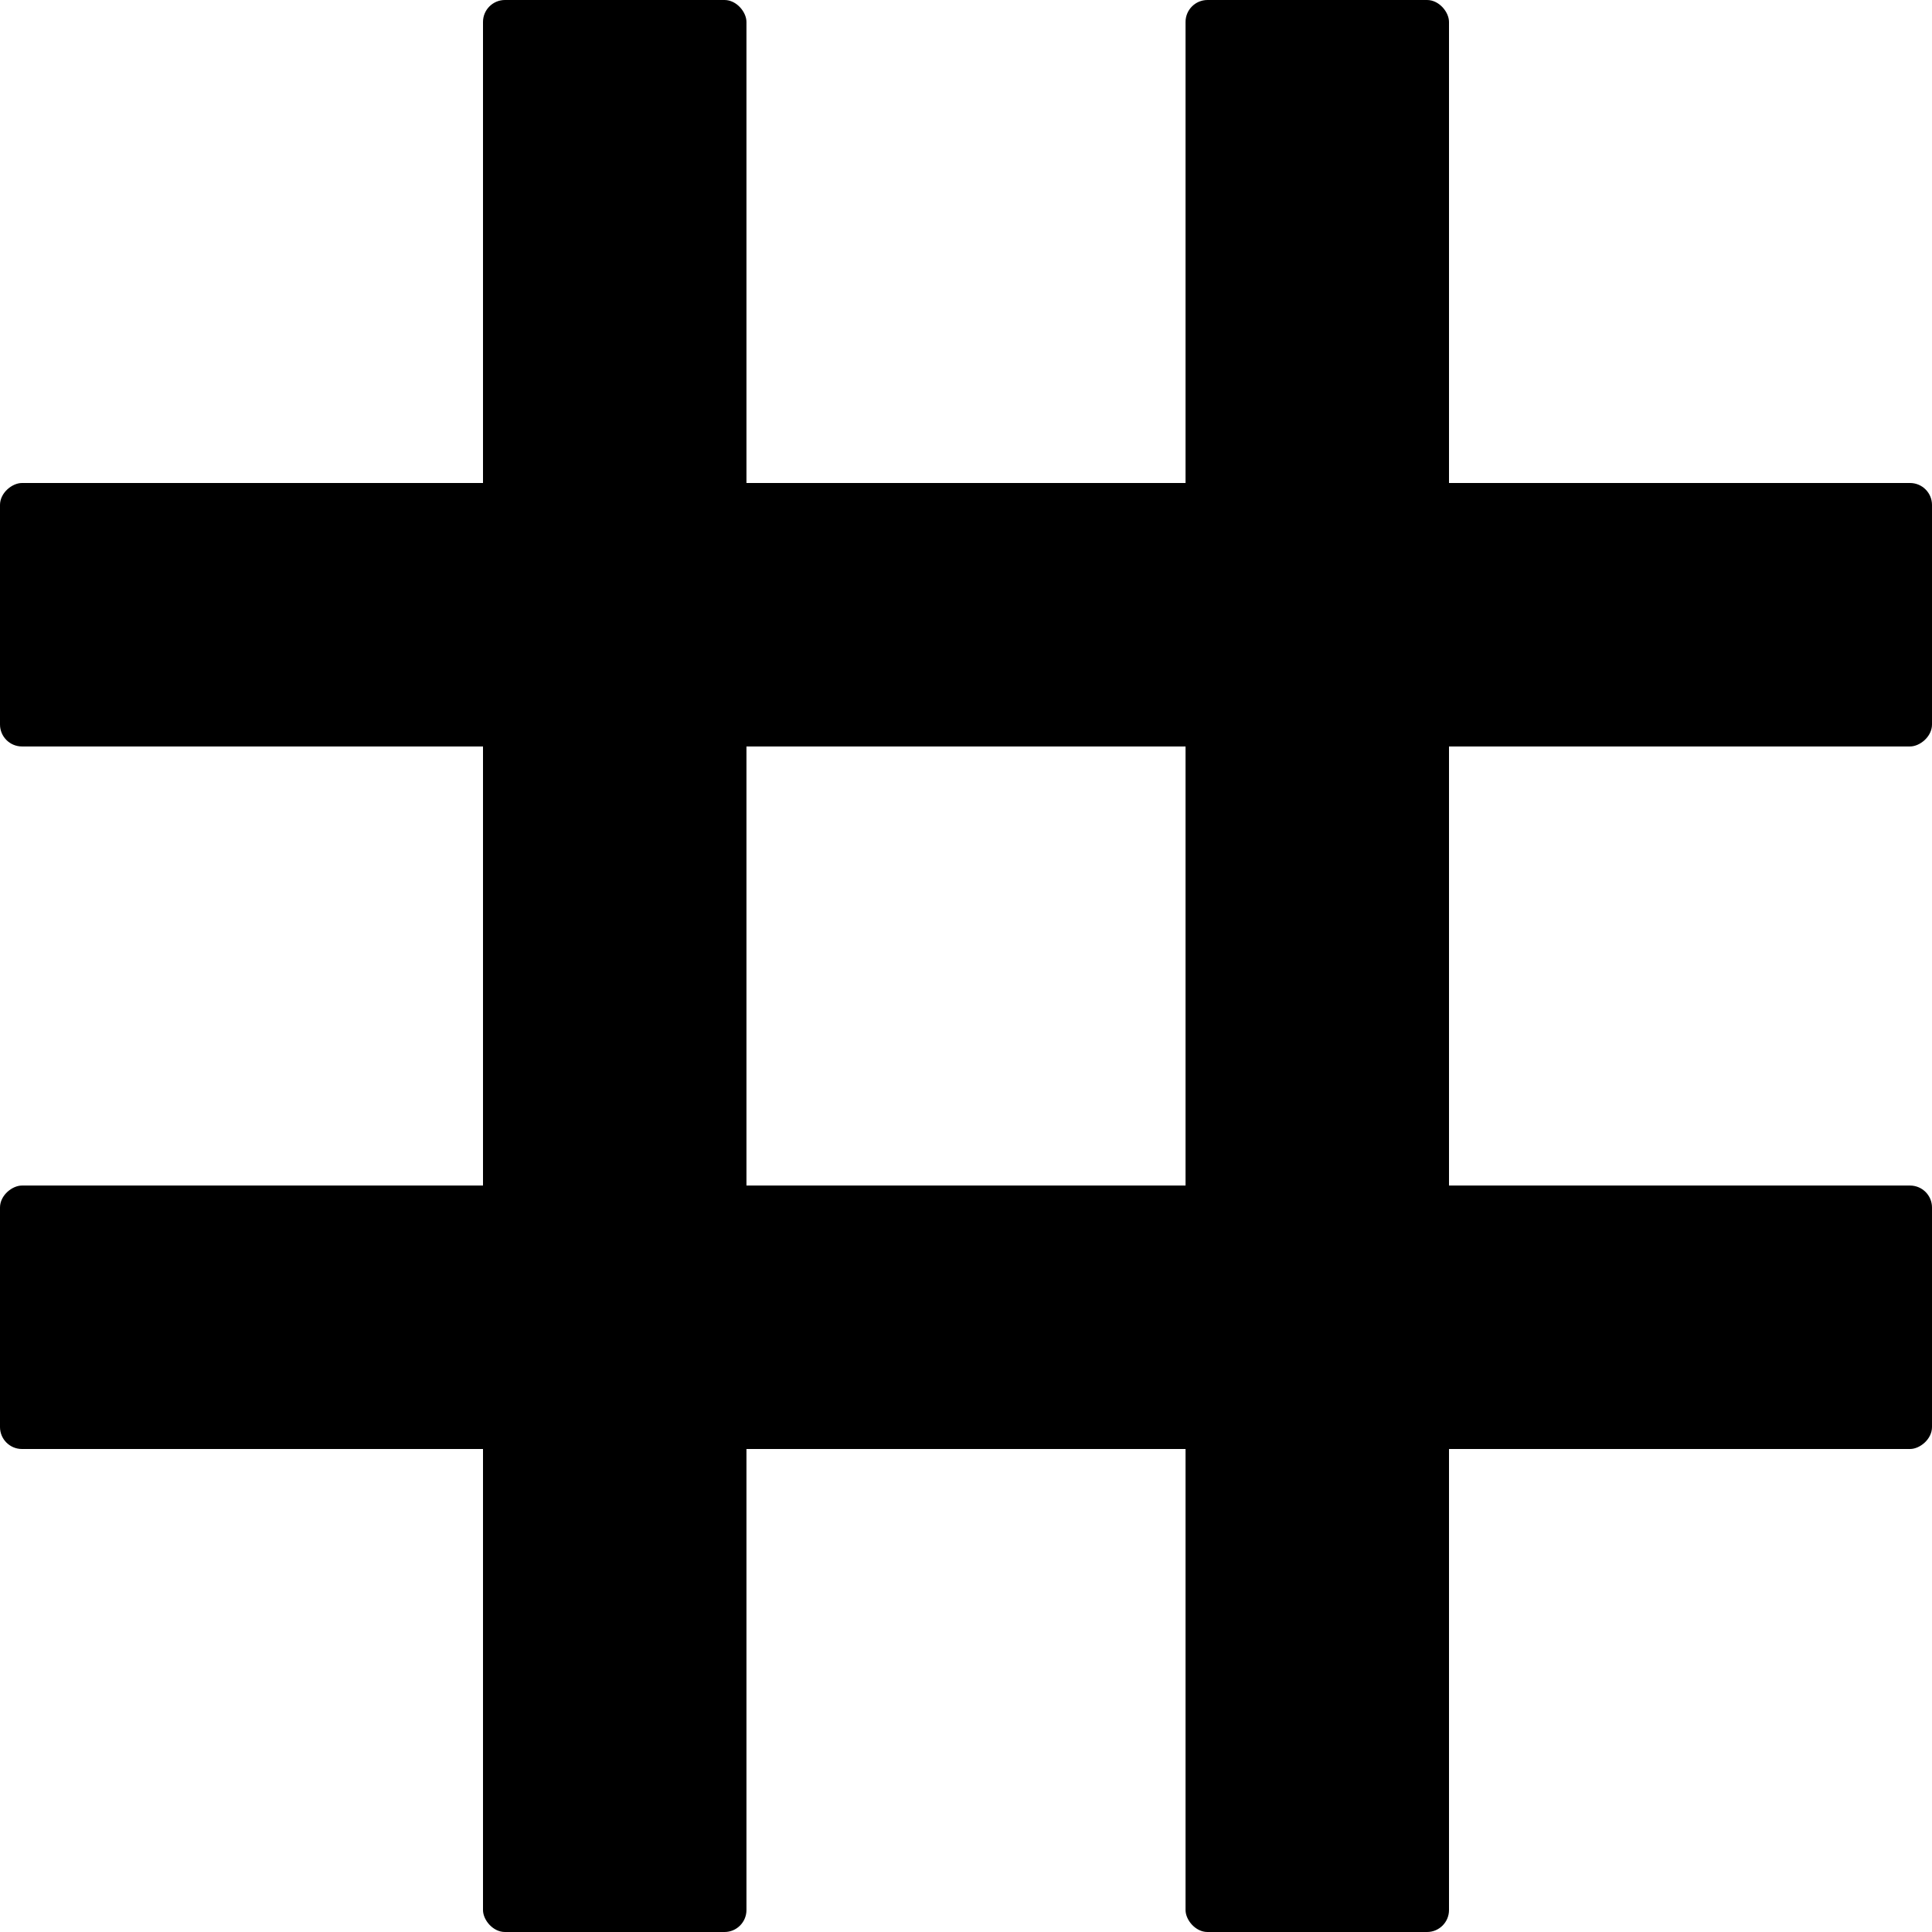 <svg width="88" height="88" viewBox="0 0 88 88" fill="none" xmlns="http://www.w3.org/2000/svg">
<rect x="22" width="12" height="88" rx="1" fill="black"/>
<rect x="54" width="12" height="88" rx="1" fill="black"/>
<rect y="34" width="12" height="88" rx="1" transform="rotate(-90 0 34)" fill="black"/>
<rect y="66" width="12" height="88" rx="1" transform="rotate(-90 0 66)" fill="black"/>
</svg>
